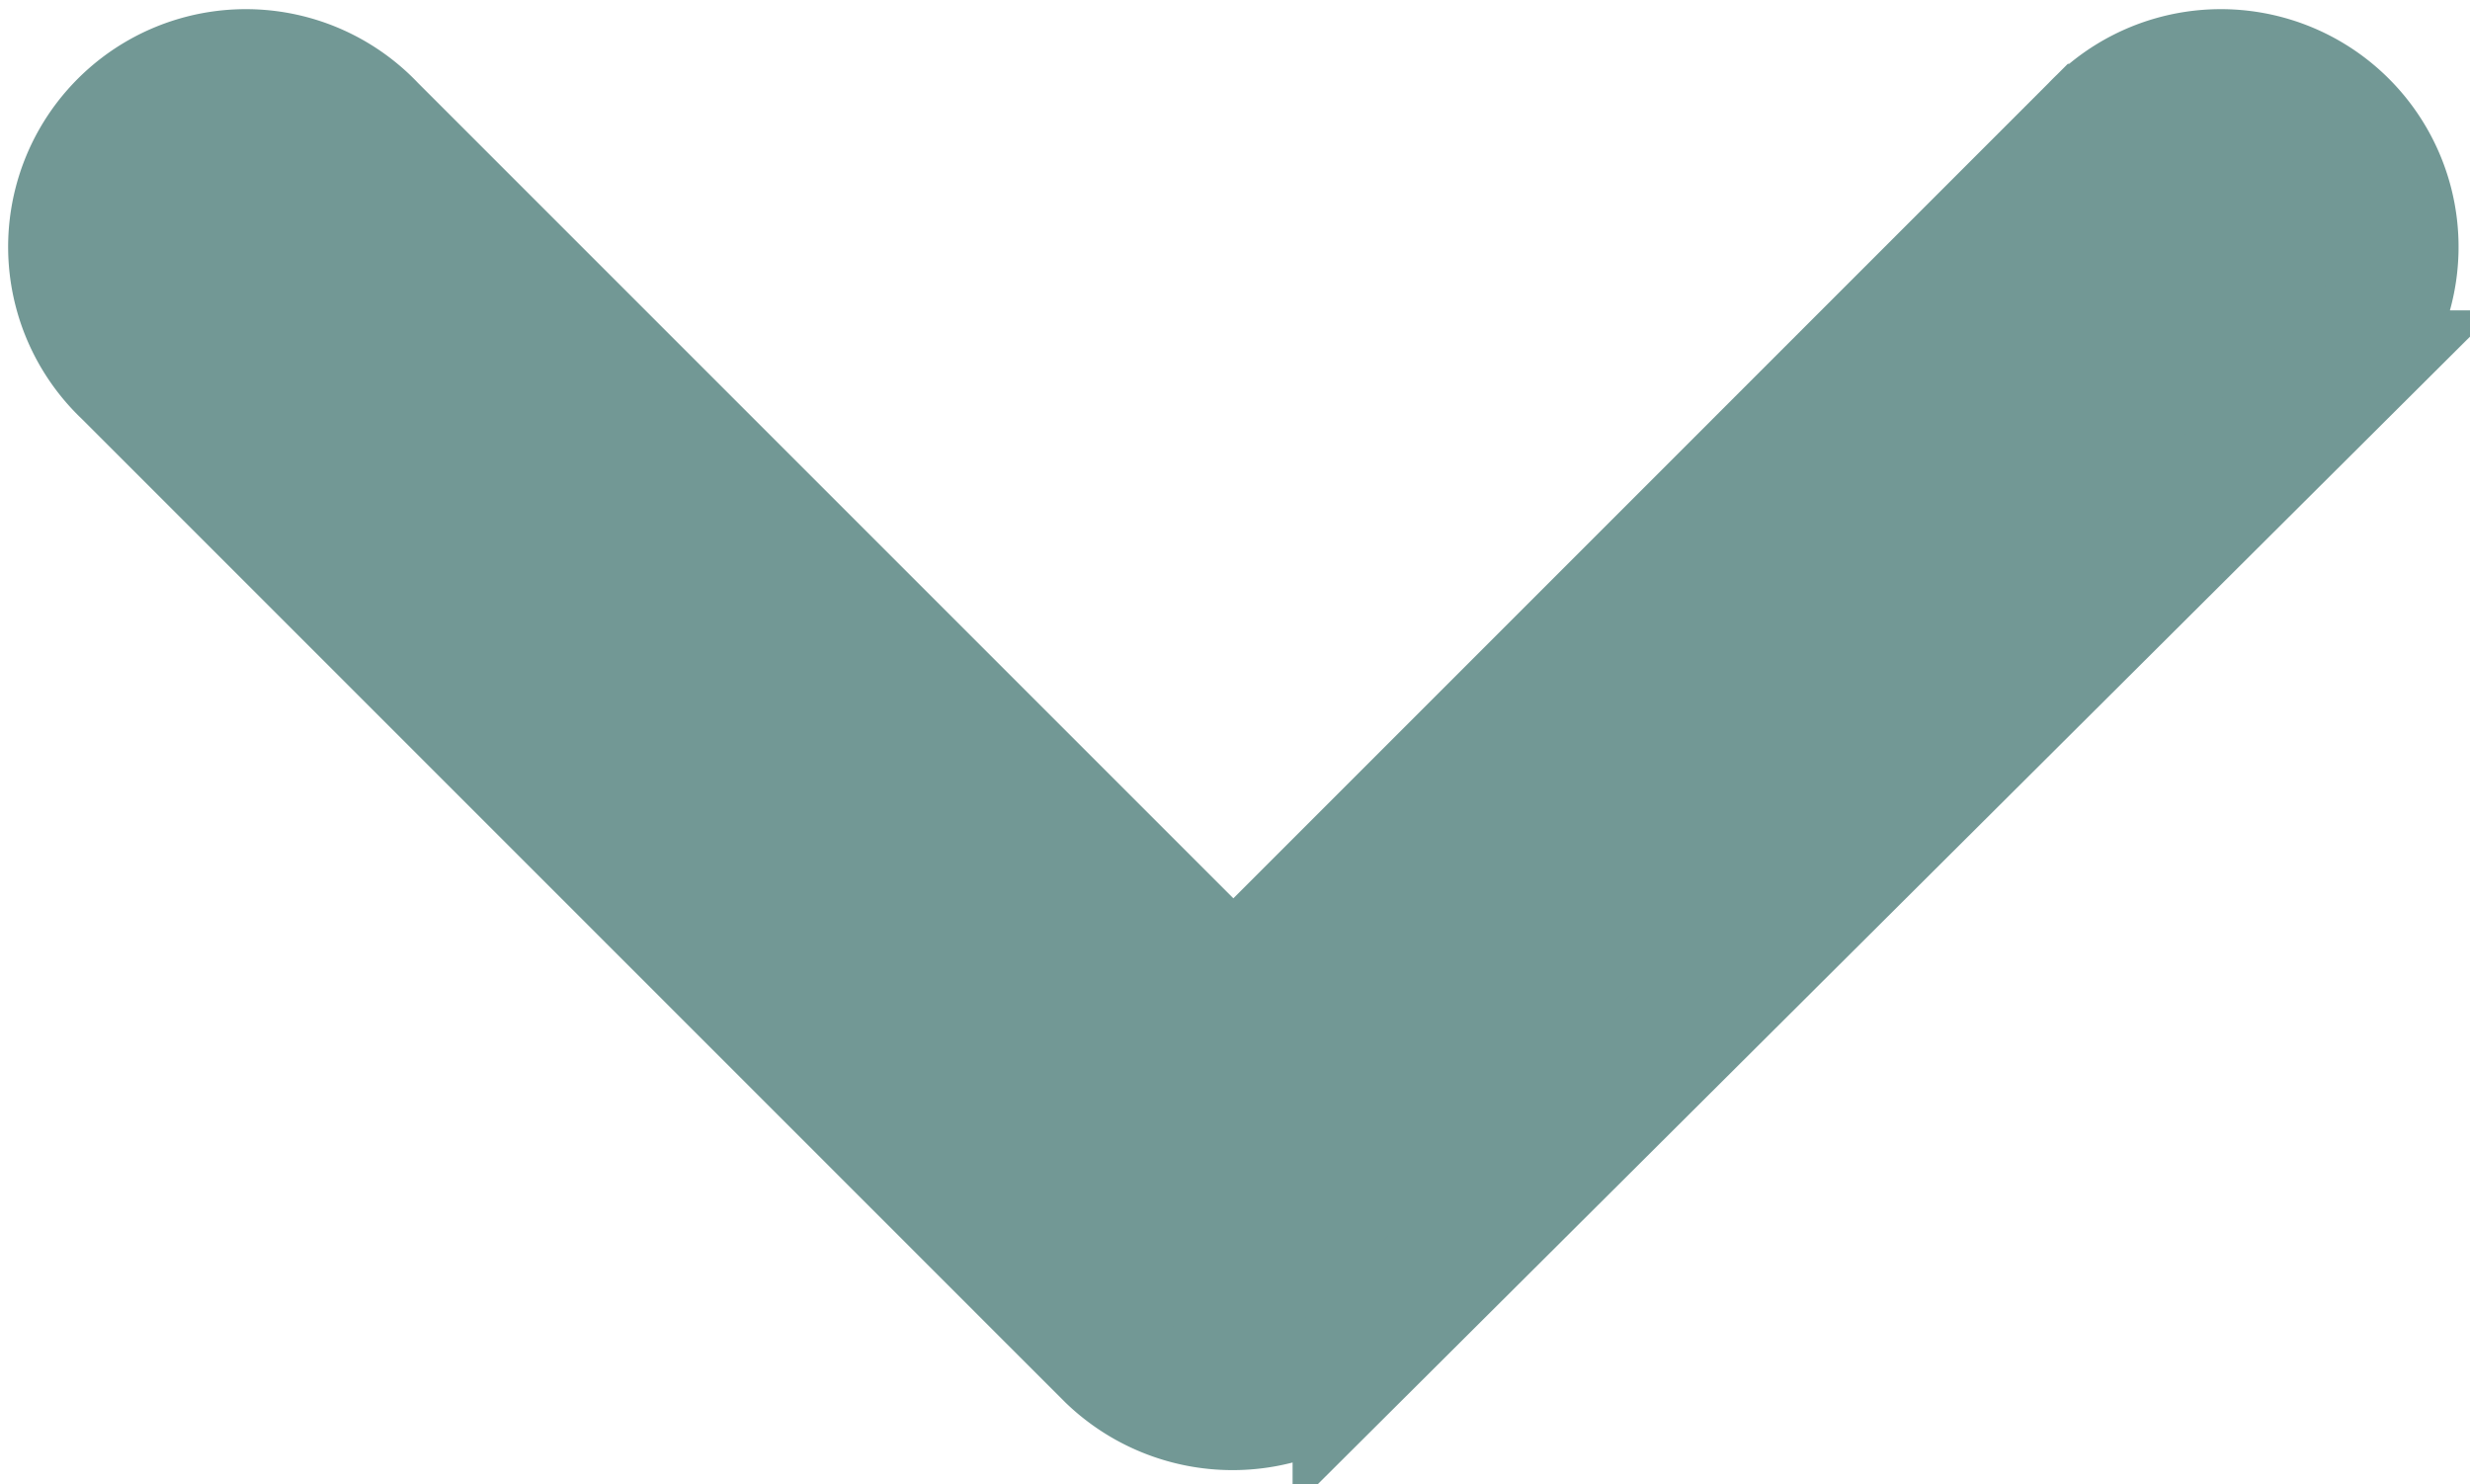 <svg xmlns="http://www.w3.org/2000/svg" width="9.757" height="5.863" viewBox="0 0 9.757 5.863">
  <path id="Path_4829" data-name="Path 4829" d="M31.157,19.026l-3.884-3.9a.7.7,0,0,1,0-.974l3.884-3.884a.689.689,0,1,1,.974.974l-3.4,3.4,3.4,3.4a.689.689,0,1,1-.974.974Z" transform="translate(-9.77 32.633) rotate(-90)" fill="#729895" stroke="#729895" stroke-width="0.5" fill-rule="evenodd"/>
</svg>
